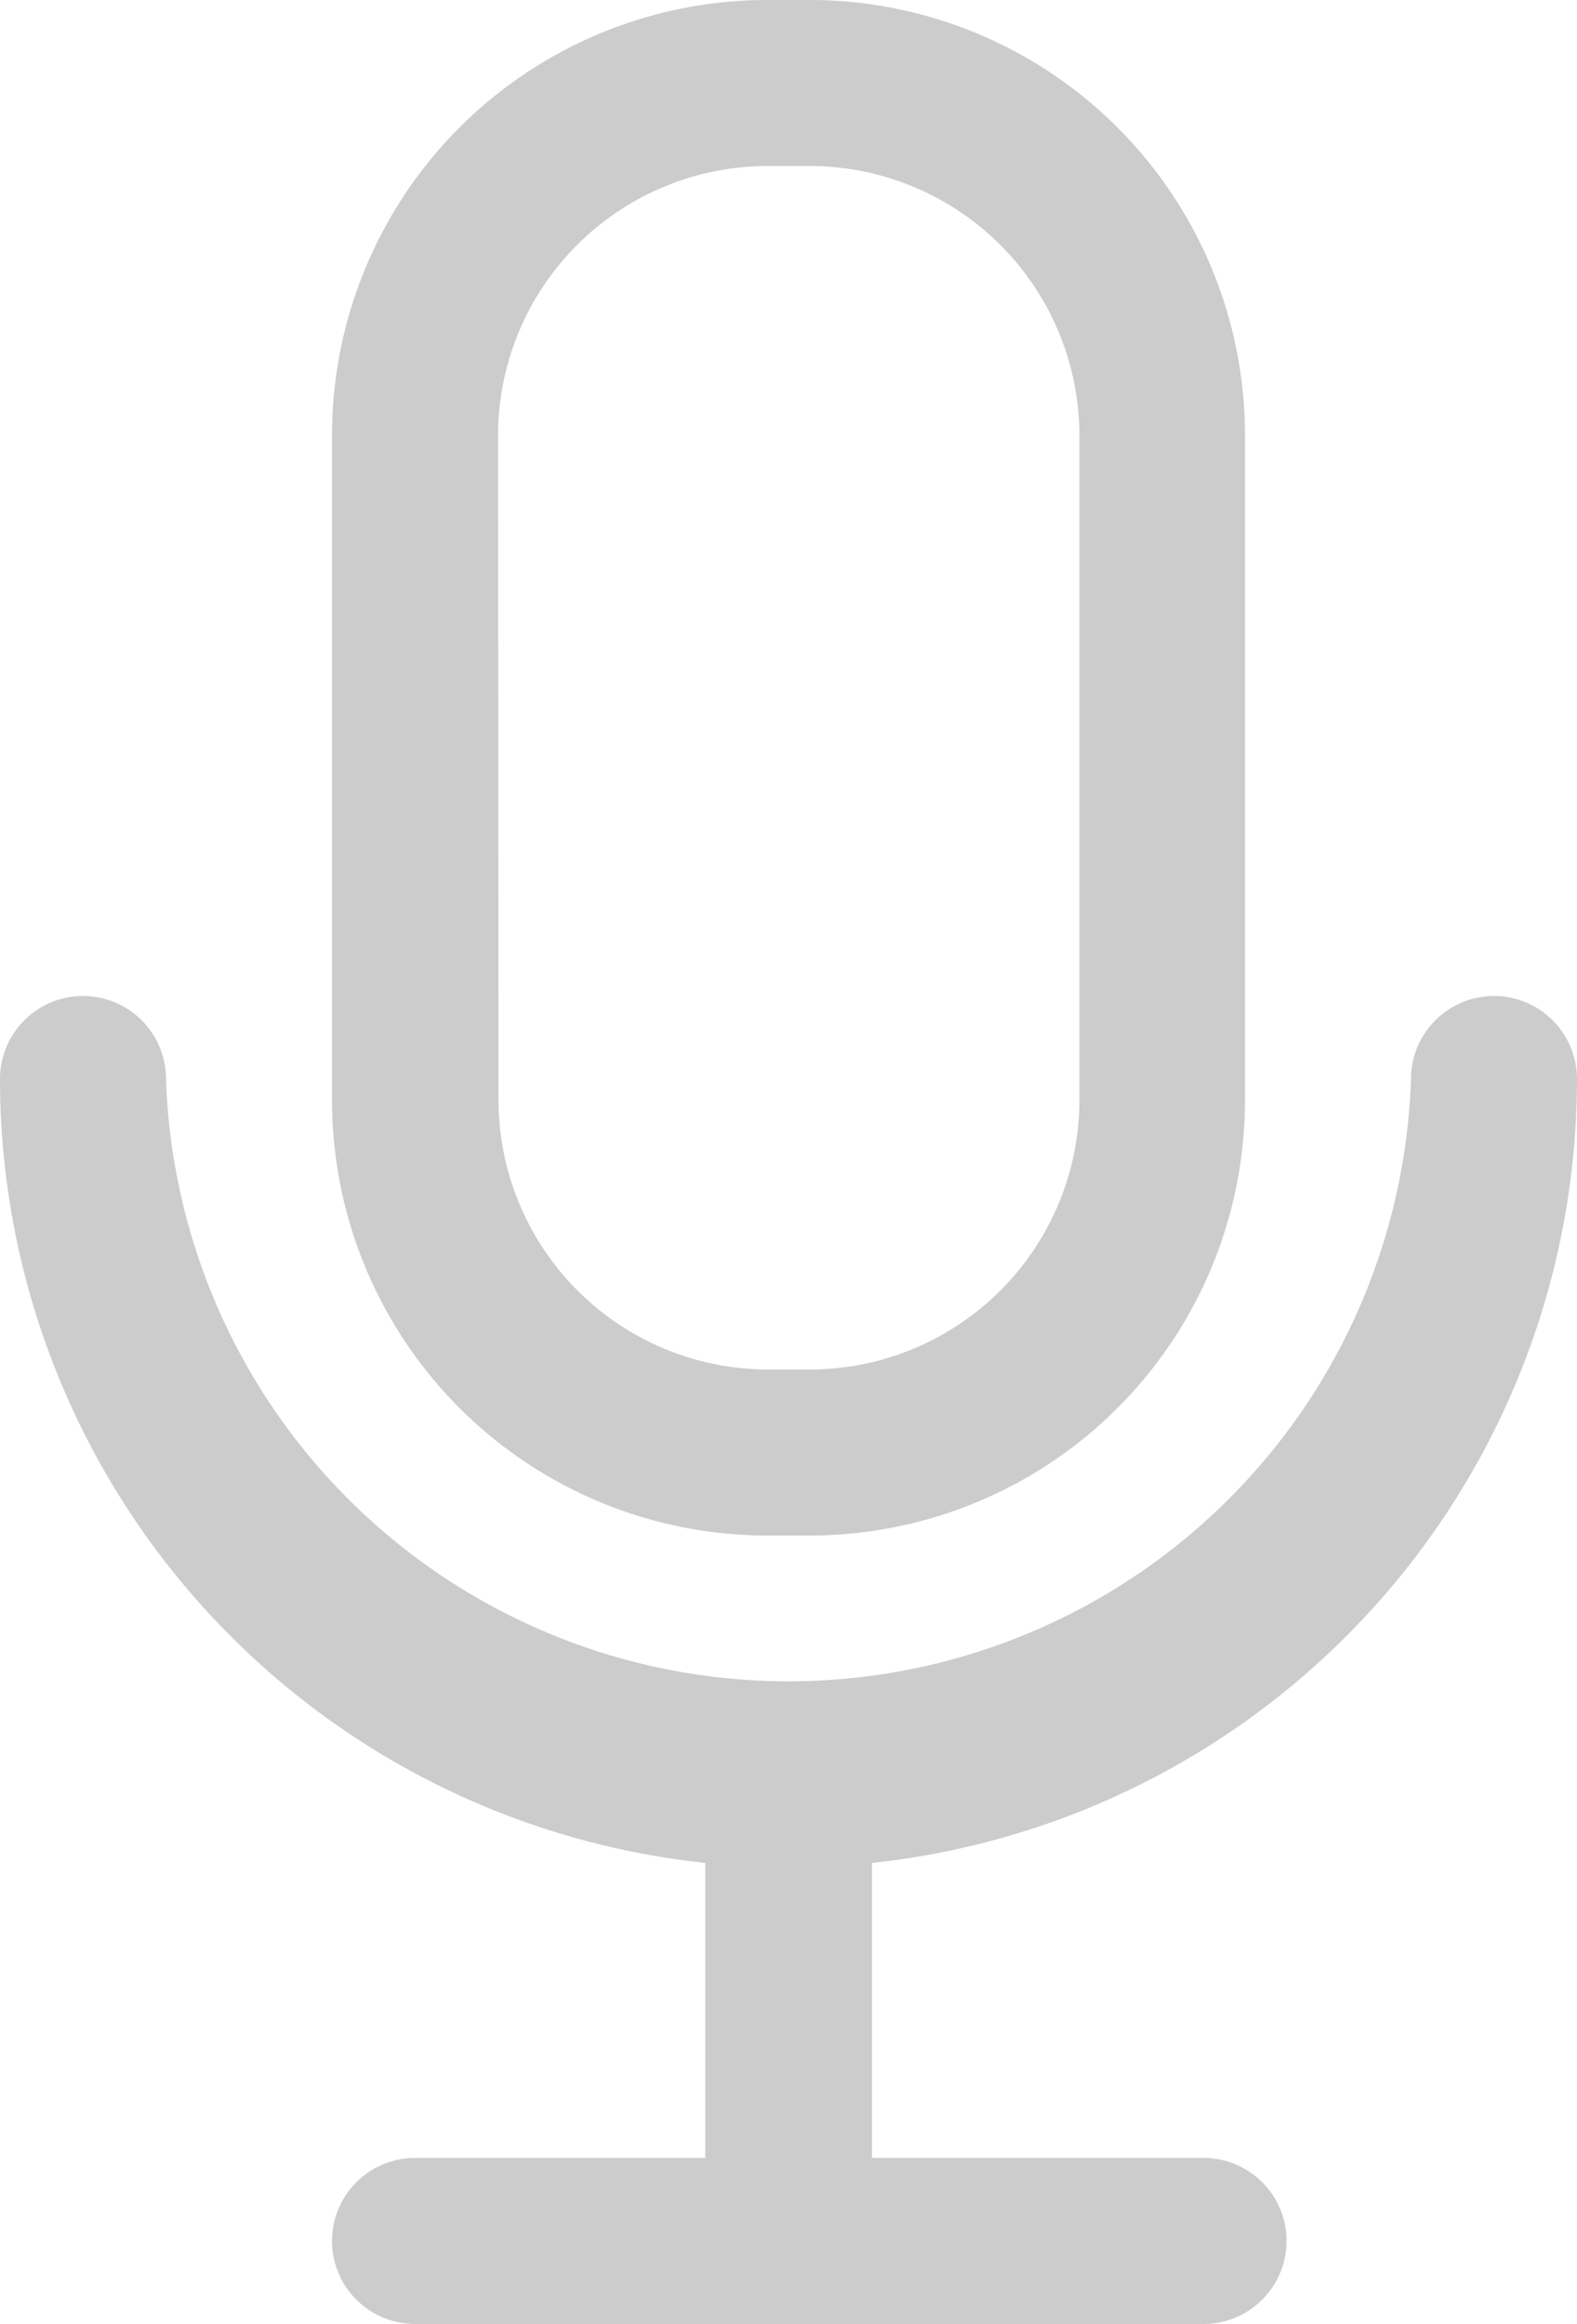 <svg xmlns="http://www.w3.org/2000/svg" width="13.926" height="20.521" viewBox="0 0 13.926 20.521">
  <g id="Group_115311" data-name="Group 115311" transform="translate(13441 8207)">
    <path id="Path_1991" data-name="Path 1991" d="M24.844,17.559h.366a3.844,3.844,0,0,0,3.852-3.844V7.851A3.844,3.844,0,0,0,25.218,4h-.366A3.844,3.844,0,0,0,21,7.844v5.863a3.844,3.844,0,0,0,3.844,3.852ZM22.466,7.844a2.382,2.382,0,0,1,2.378-2.378h.366A2.382,2.382,0,0,1,27.6,7.844v5.863a2.382,2.382,0,0,1-2.378,2.386h-.366a2.382,2.382,0,0,1-2.386-2.378Z" transform="translate(-13459.068 -8211)" fill="#ccc"/>
    <path id="Path_1992" data-name="Path 1992" d="M26.926,28.733a.733.733,0,0,0-1.466,0,5.5,5.5,0,0,1-10.994,0,.733.733,0,0,0-1.466,0,6.962,6.962,0,0,0,6.228,6.922.34.34,0,0,1,0,.04v2.565H16.665a.733.733,0,0,0,0,1.466h6.963a.733.733,0,0,0,0-1.466H20.7V35.655A6.963,6.963,0,0,0,26.926,28.733Z" transform="translate(-13454 -8226.205)" fill="#ccc"/>
  </g>
</svg>
